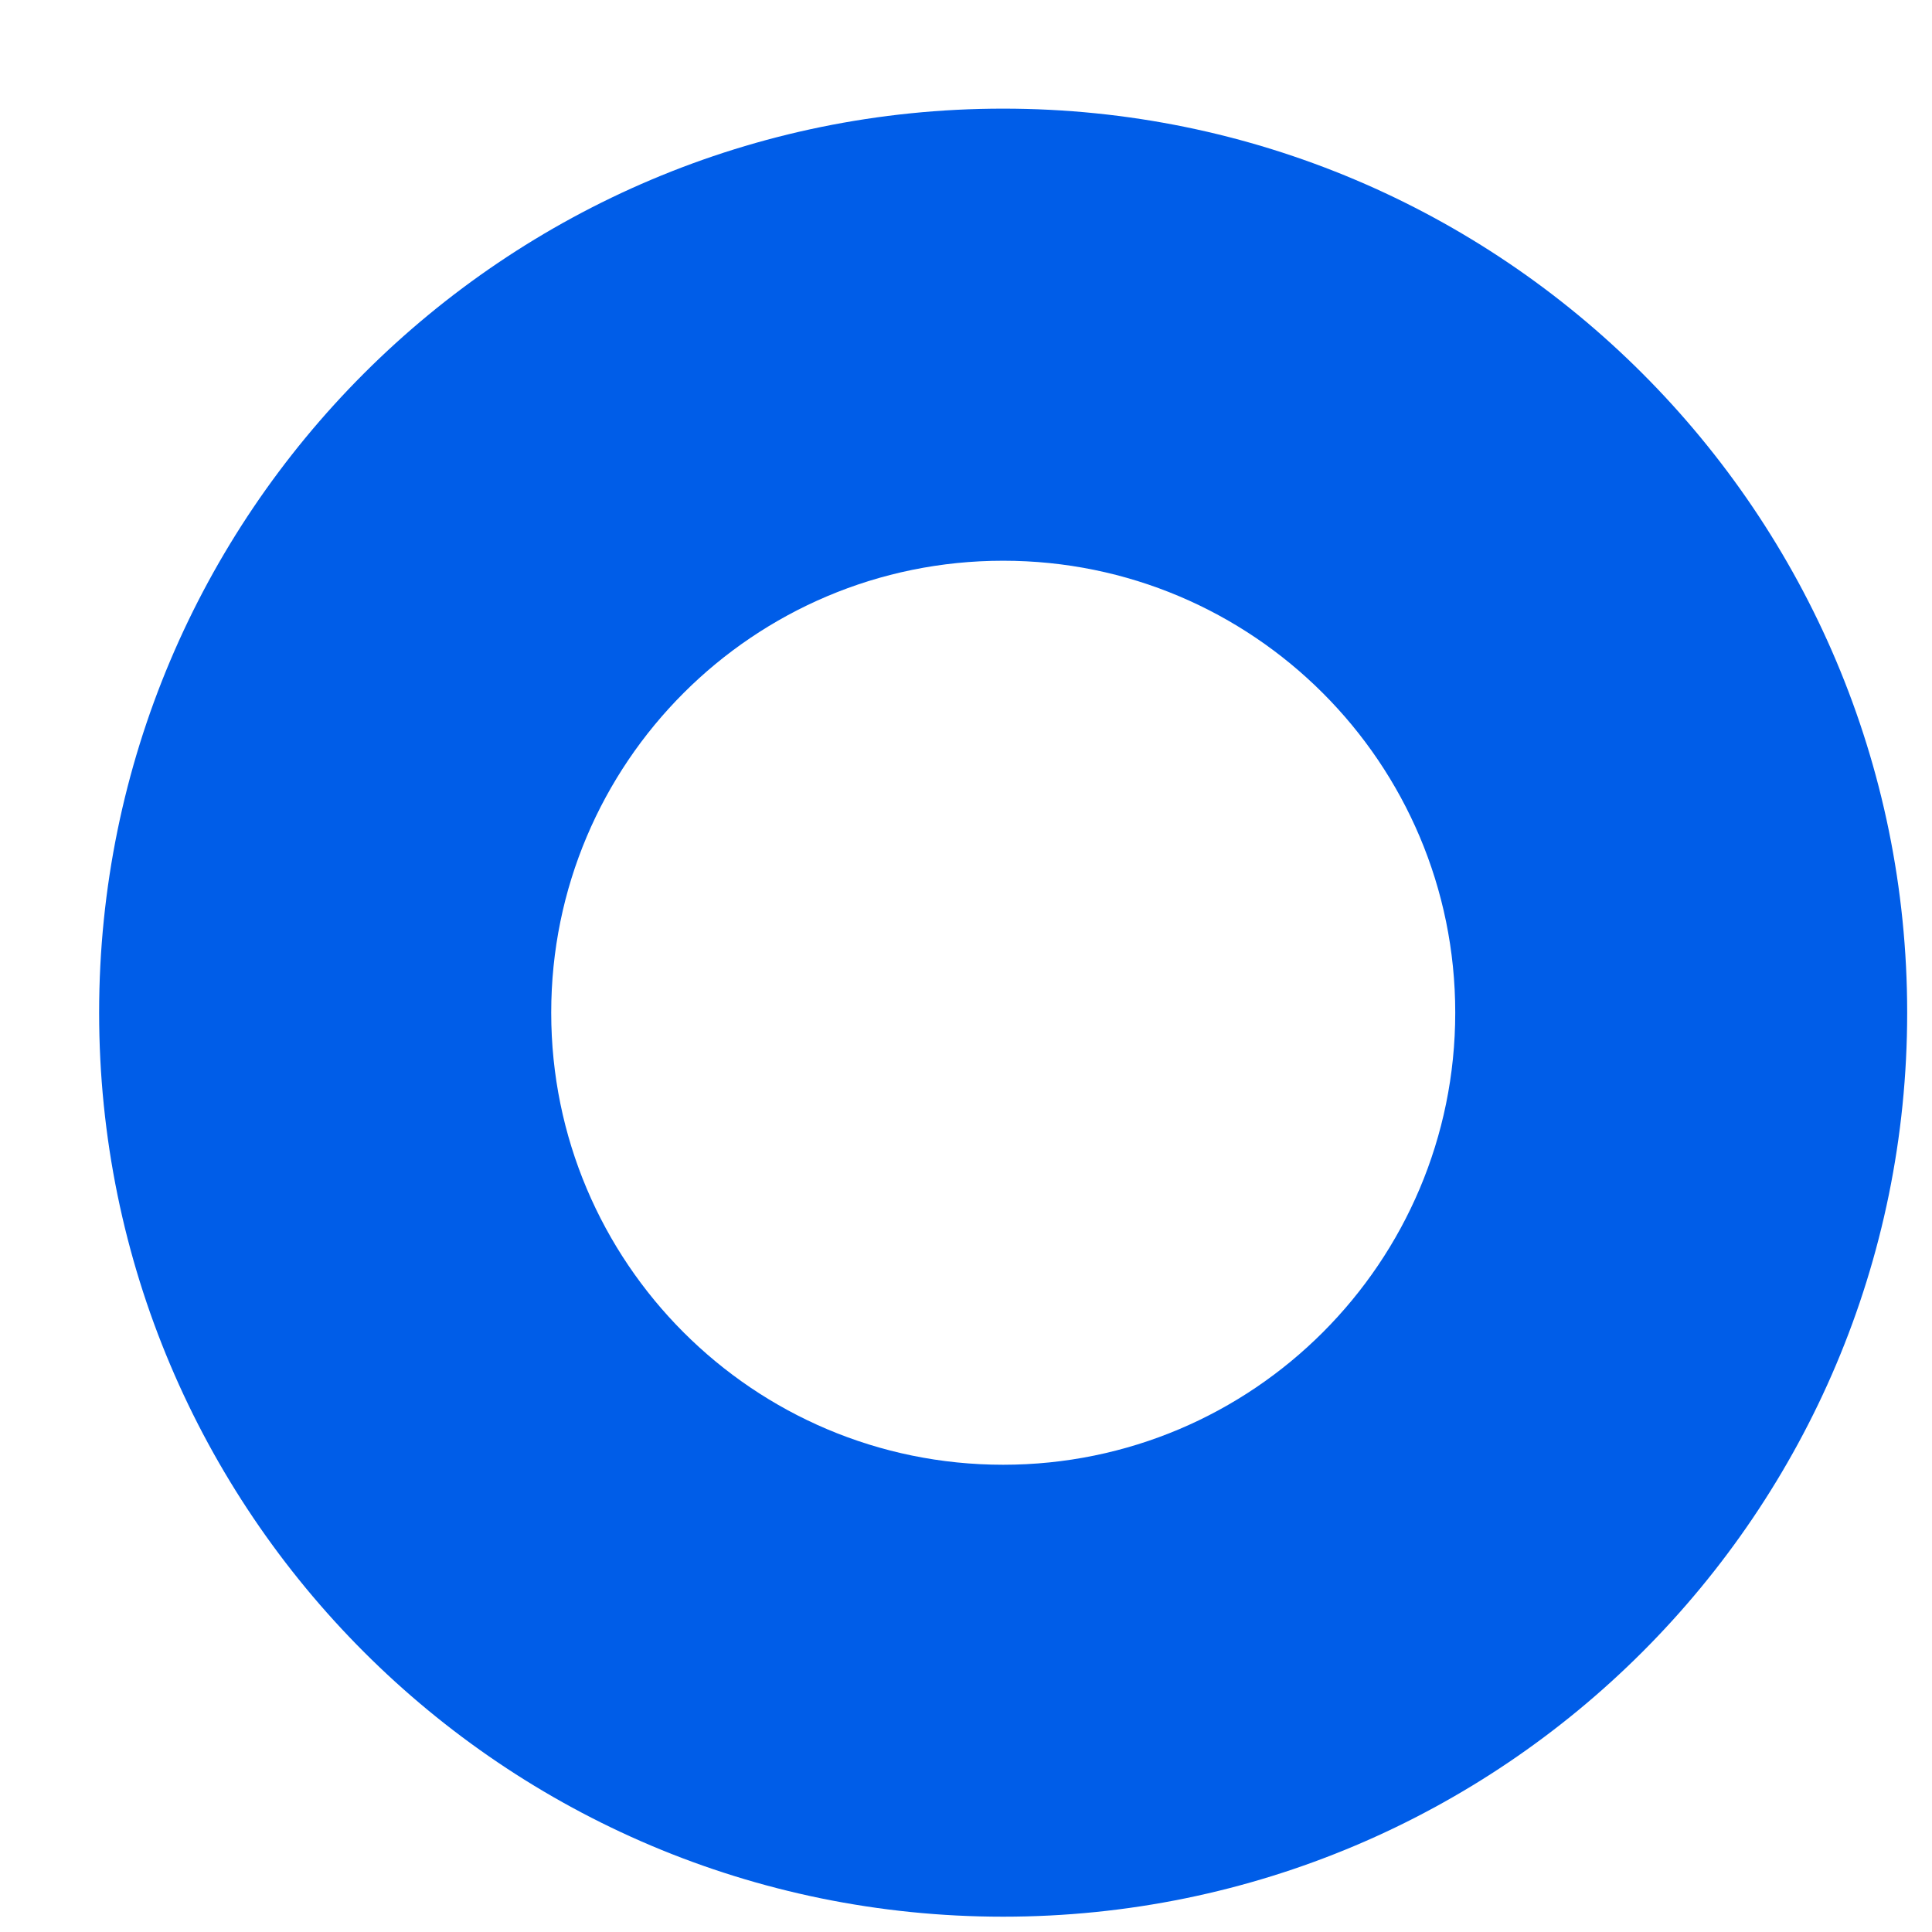 <svg width="13" height="13" viewBox="0 0 13 13" fill="none" xmlns="http://www.w3.org/2000/svg">
<path d="M6.75 0.731C3.391 0.731 0.667 3.455 0.667 6.814C0.667 10.174 3.39 12.897 6.75 12.897C10.11 12.897 12.833 10.174 12.833 6.814C12.833 3.455 10.11 0.731 6.75 0.731ZM6.75 9.856C5.07 9.856 3.709 8.494 3.709 6.814C3.709 5.134 5.07 3.773 6.75 3.773C8.43 3.773 9.792 5.134 9.792 6.814C9.792 8.494 8.43 9.856 6.75 9.856Z" fill="#005DE8"/>
</svg>
